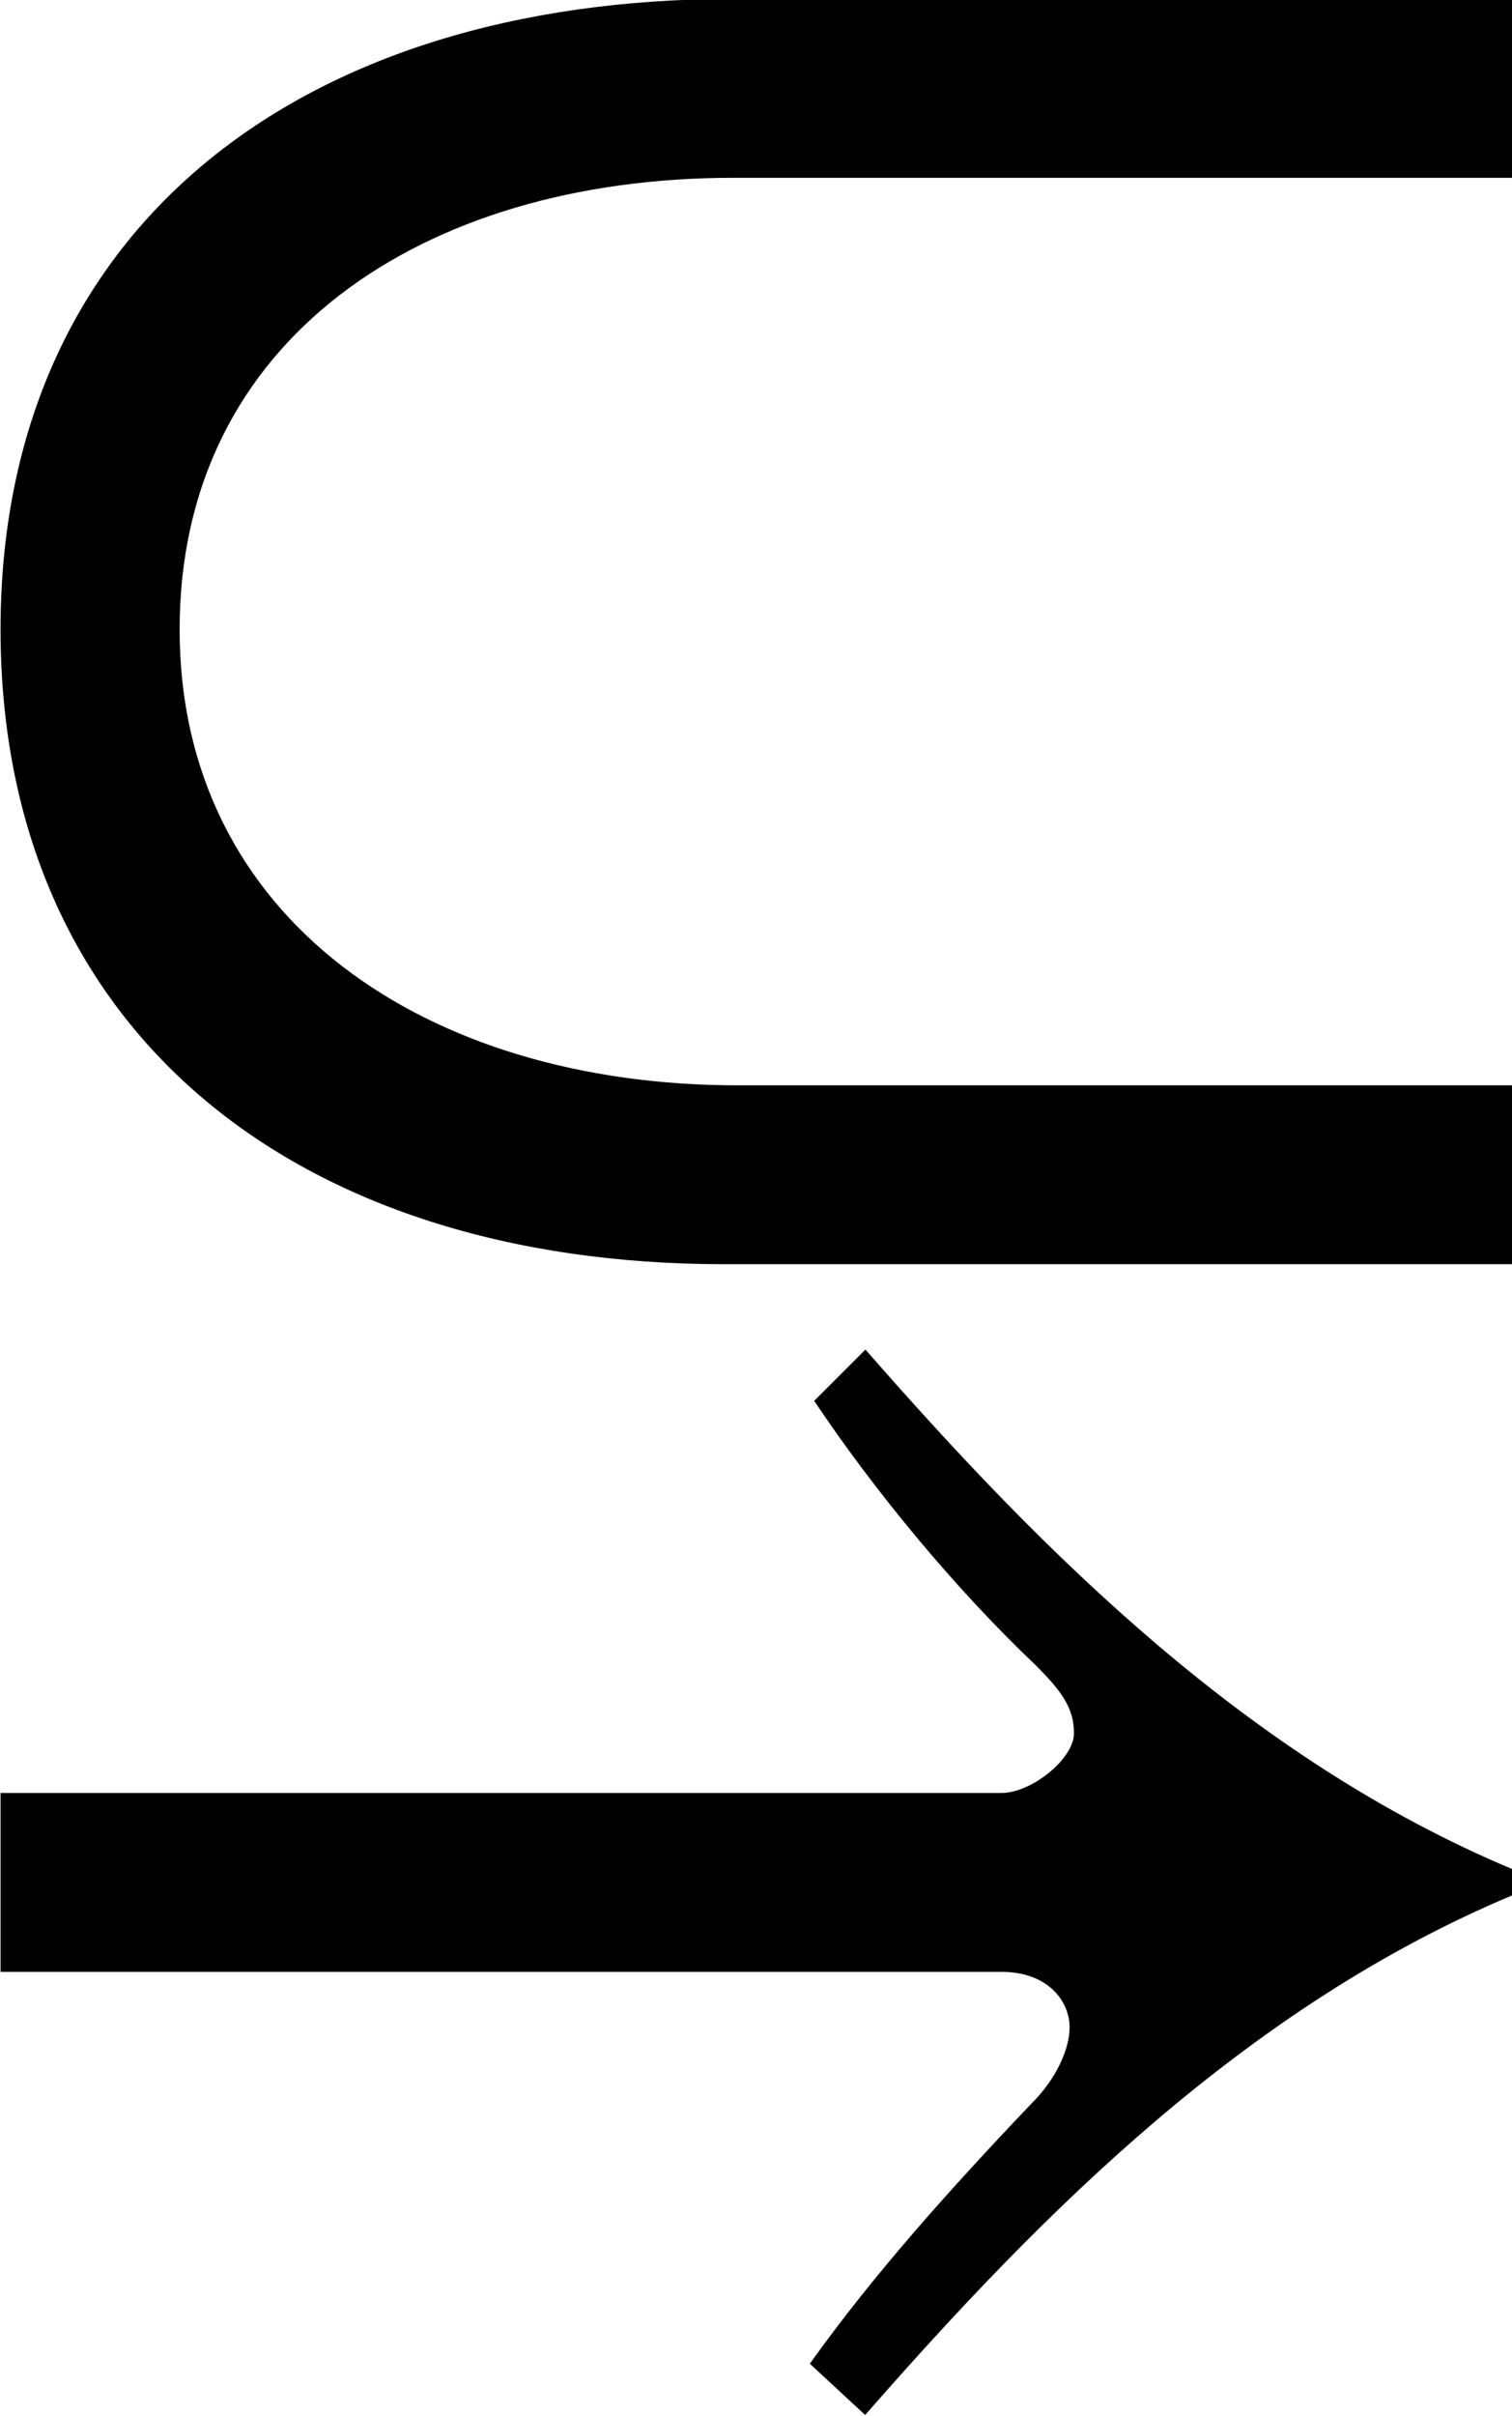 <?xml version="1.0" encoding="UTF-8"?>
<svg fill="#000000" version="1.1" viewBox="0 0 5.547 8.859" xmlns="http://www.w3.org/2000/svg" xmlns:xlink="http://www.w3.org/1999/xlink">
<defs>
<g id="a">
<path d="m6.188-1.609v-0.656h-2.844c-1.141 0-2.047-0.609-2.047-1.672s0.891-1.656 2.031-1.656h2.859v-0.656h-2.859c-1.594 0-2.688 0.844-2.688 2.312s1.078 2.328 2.656 2.328zm0 2.219c-0.969-0.406-1.719-1.156-2.375-1.906l-0.188 0.188c0.219 0.328 0.516 0.688 0.812 0.969 0.094 0.094 0.141 0.156 0.141 0.25s-0.156 0.219-0.266 0.219h-3.672v0.656h3.672c0.172 0 0.25 0.109 0.25 0.203 0 0.078-0.047 0.188-0.141 0.281-0.297 0.312-0.578 0.625-0.812 0.953l0.203 0.188c0.656-0.75 1.406-1.5 2.375-1.906z"/>
</g>
</defs>
<g transform="translate(-149.35 -128.52)">
<use x="148.712" y="134.765" xlink:href="#a"/>
</g>
</svg>
